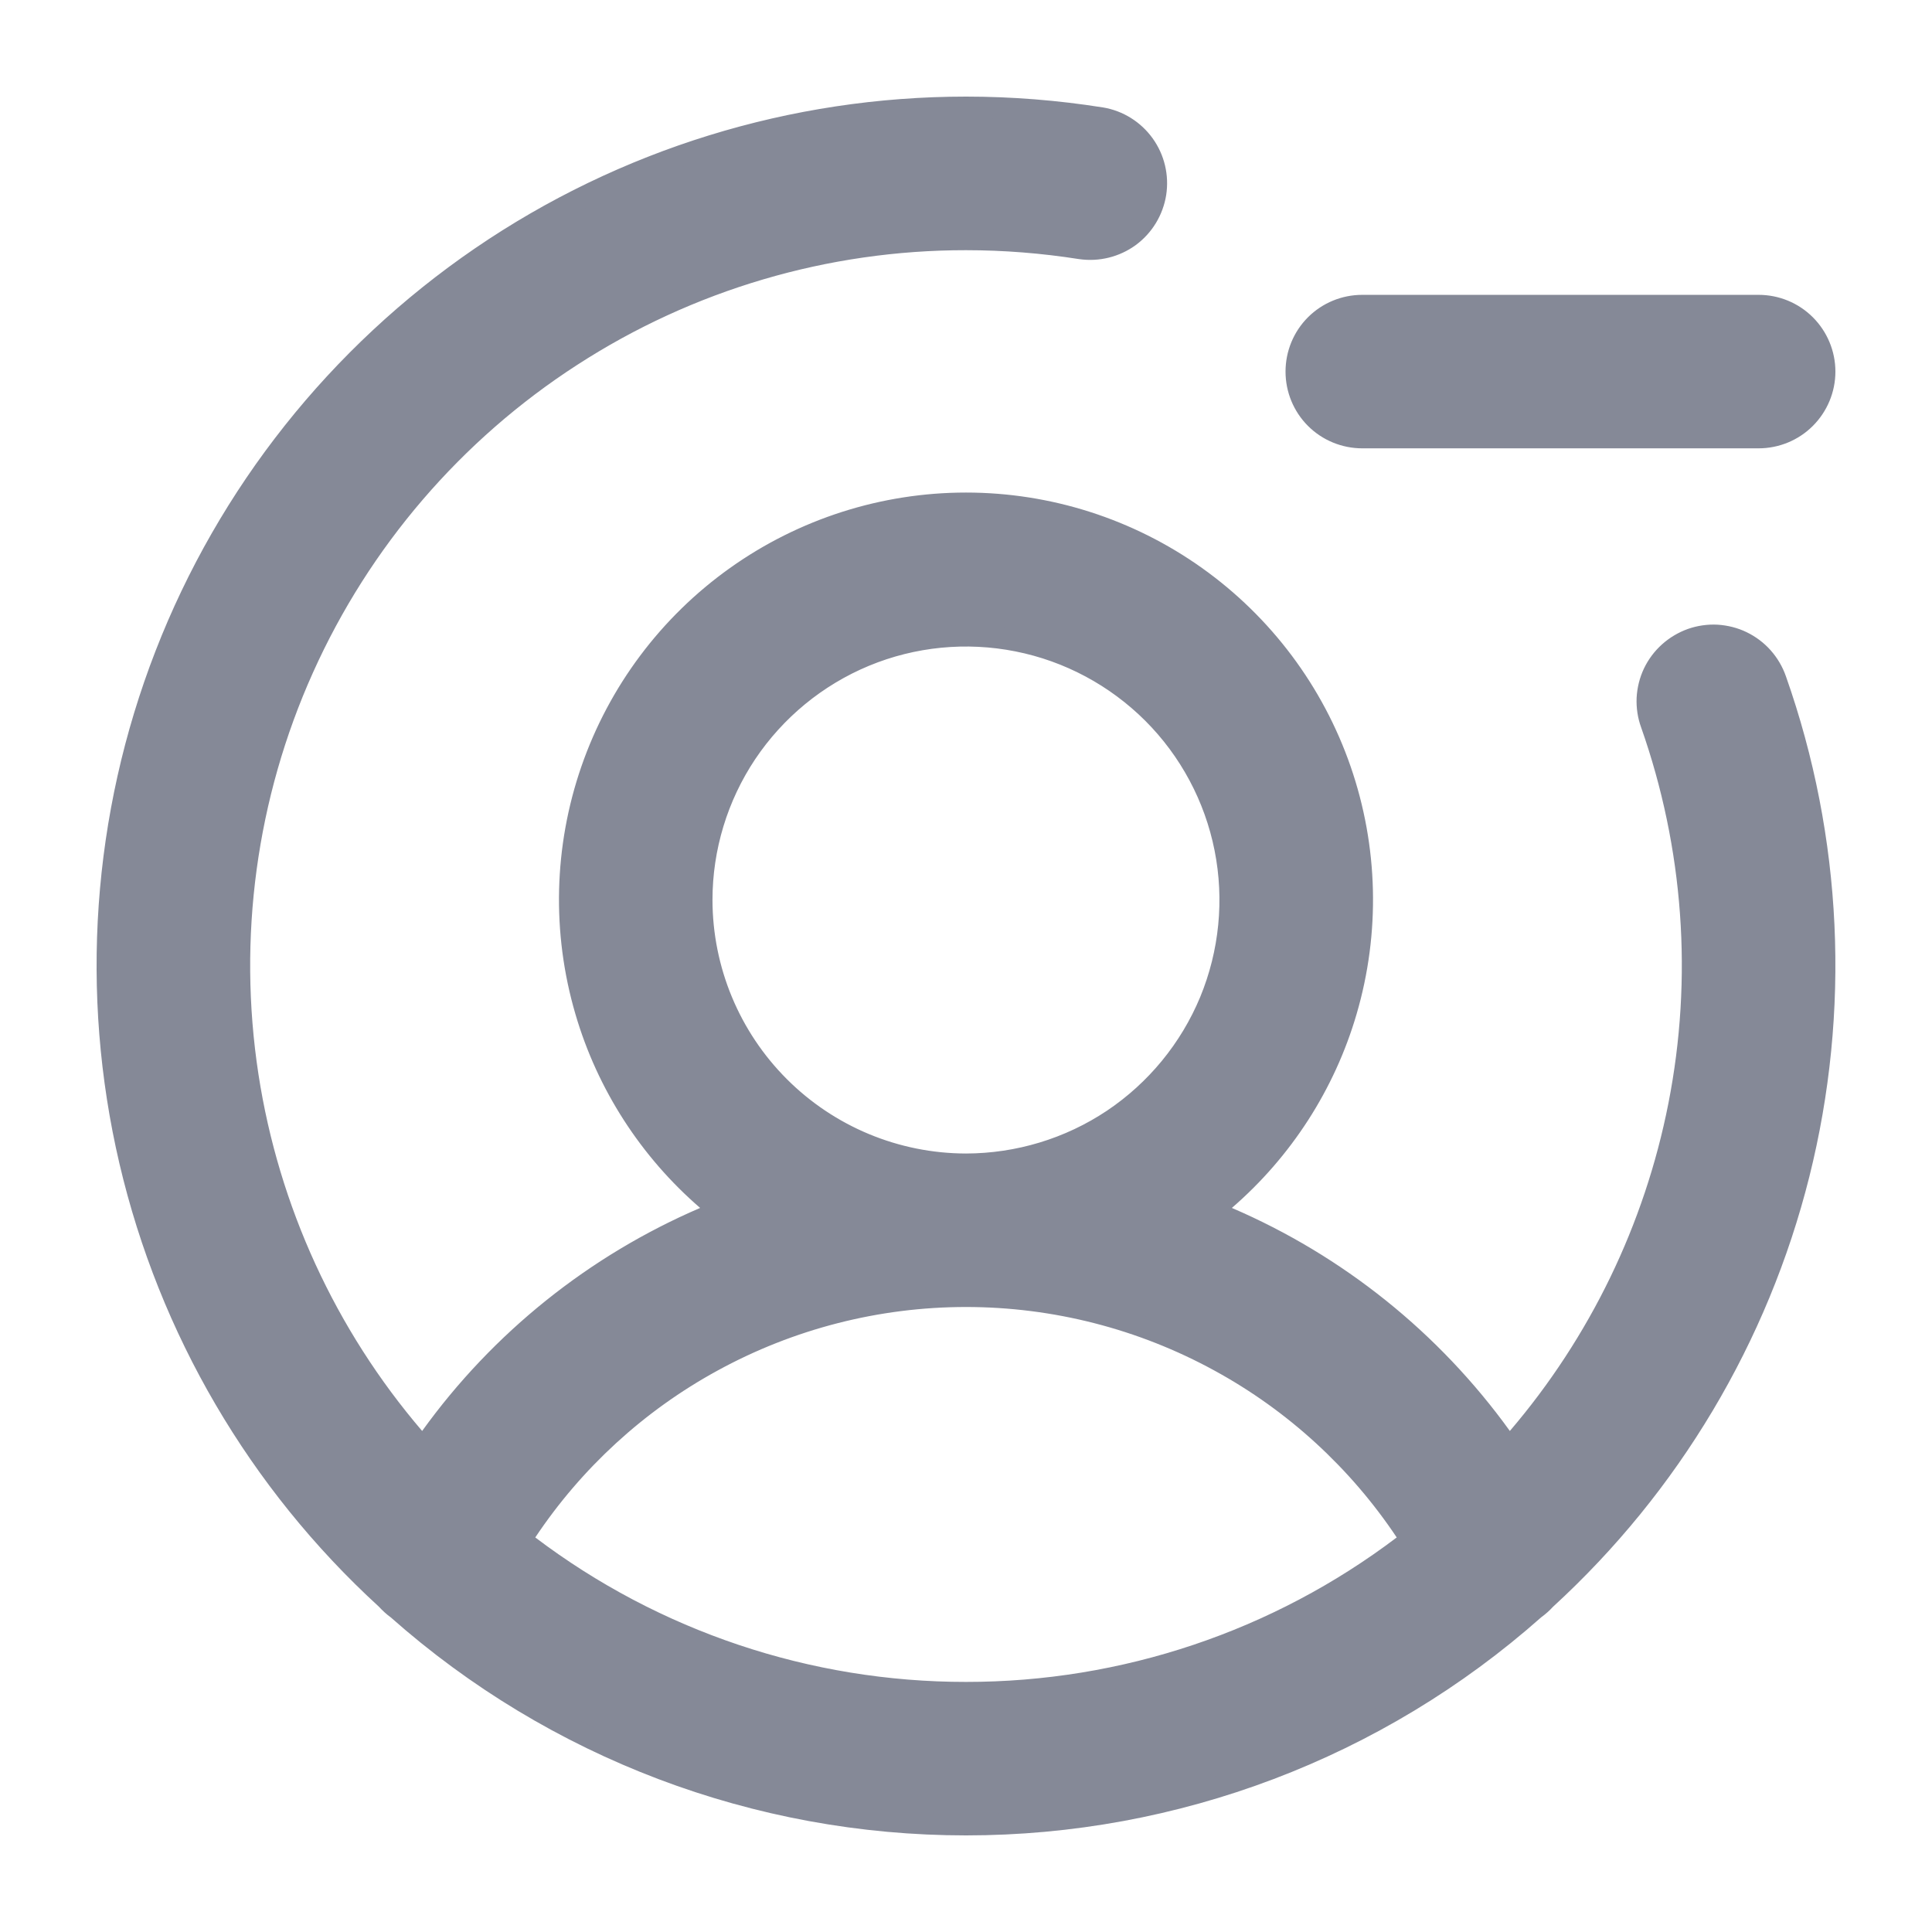 <svg width="18" height="18" viewBox="0 0 18 18" fill="none" xmlns="http://www.w3.org/2000/svg">
<path d="M12.077 3.462C12.077 3.298 12.142 3.142 12.257 3.026C12.373 2.911 12.529 2.846 12.692 2.846H16.385C16.548 2.846 16.704 2.911 16.82 3.026C16.935 3.142 17 3.298 17 3.462C17 3.625 16.935 3.781 16.82 3.897C16.704 4.012 16.548 4.077 16.385 4.077H12.692C12.529 4.077 12.373 4.012 12.257 3.897C12.142 3.781 12.077 3.625 12.077 3.462ZM16.545 6.333C17.067 7.814 17.142 9.416 16.76 10.939C16.378 12.462 15.557 13.839 14.398 14.899C14.368 14.933 14.334 14.963 14.297 14.99C12.836 16.285 10.952 17 9 17C7.048 17 5.164 16.285 3.704 14.99C3.666 14.963 3.632 14.933 3.601 14.899C2.411 13.811 1.578 12.388 1.21 10.818C0.843 9.248 0.959 7.604 1.543 6.101C2.126 4.598 3.151 3.307 4.482 2.396C5.813 1.486 7.388 0.999 9 1C9.422 1 9.844 1.033 10.261 1.099C10.421 1.126 10.563 1.215 10.658 1.347C10.753 1.478 10.792 1.642 10.766 1.802C10.741 1.962 10.653 2.106 10.523 2.202C10.392 2.298 10.229 2.338 10.068 2.314C9.715 2.259 9.358 2.231 9 2.231C7.695 2.23 6.418 2.607 5.322 3.315C4.227 4.024 3.359 5.034 2.825 6.224C2.29 7.415 2.111 8.734 2.309 10.024C2.508 11.313 3.074 12.518 3.942 13.493C4.628 12.498 5.593 11.729 6.715 11.282C6.112 10.807 5.672 10.156 5.457 9.419C5.241 8.683 5.26 7.897 5.511 7.172C5.763 6.447 6.234 5.818 6.859 5.373C7.484 4.928 8.233 4.689 9 4.689C9.767 4.689 10.516 4.928 11.141 5.373C11.766 5.818 12.237 6.447 12.489 7.172C12.74 7.897 12.759 8.683 12.543 9.419C12.328 10.156 11.888 10.807 11.285 11.282C12.407 11.729 13.372 12.498 14.058 13.493C14.862 12.589 15.409 11.486 15.642 10.299C15.876 9.112 15.786 7.884 15.384 6.744C15.357 6.667 15.344 6.586 15.348 6.505C15.352 6.424 15.372 6.344 15.407 6.271C15.441 6.198 15.49 6.132 15.551 6.078C15.611 6.023 15.681 5.981 15.758 5.954C15.834 5.927 15.916 5.916 15.997 5.92C16.078 5.924 16.157 5.945 16.23 5.98C16.303 6.015 16.369 6.065 16.423 6.125C16.477 6.186 16.518 6.257 16.545 6.333ZM9 10.846C9.487 10.846 9.963 10.702 10.368 10.431C10.772 10.161 11.088 9.776 11.274 9.327C11.46 8.877 11.509 8.382 11.414 7.904C11.319 7.427 11.085 6.988 10.741 6.644C10.396 6.3 9.958 6.065 9.48 5.97C9.003 5.875 8.508 5.924 8.058 6.11C7.608 6.297 7.224 6.612 6.953 7.017C6.683 7.422 6.538 7.898 6.538 8.385C6.539 9.037 6.799 9.663 7.26 10.124C7.722 10.586 8.347 10.845 9 10.846ZM9 15.769C10.502 15.771 11.962 15.27 13.147 14.346C12.702 13.65 12.088 13.078 11.364 12.681C10.639 12.285 9.826 12.077 9 12.077C8.174 12.077 7.361 12.285 6.636 12.681C5.911 13.078 5.298 13.65 4.853 14.346C6.038 15.27 7.497 15.771 9 15.769Z" fill="#858997"/>
<path fill-rule="evenodd" clip-rule="evenodd" d="M9 1.1C7.408 1.1 5.852 1.58 4.538 2.479C3.224 3.378 2.212 4.653 1.636 6.138C1.059 7.622 0.945 9.246 1.308 10.796C1.671 12.346 2.494 13.751 3.669 14.825L3.676 14.832L3.676 14.832C3.702 14.861 3.73 14.887 3.761 14.909L3.77 14.915L3.77 14.916C5.212 16.194 7.073 16.9 9 16.9C10.928 16.9 12.788 16.194 14.23 14.915L14.238 14.908L14.239 14.909C14.27 14.887 14.298 14.861 14.323 14.833L14.33 14.825L14.331 14.825C15.475 13.779 16.286 12.419 16.663 10.915C17.04 9.411 16.966 7.829 16.45 6.367L16.45 6.366C16.428 6.302 16.393 6.243 16.348 6.192C16.303 6.141 16.248 6.1 16.187 6.071C16.125 6.041 16.059 6.024 15.991 6.02C15.923 6.016 15.855 6.026 15.791 6.049C15.727 6.072 15.668 6.107 15.618 6.152C15.567 6.198 15.526 6.253 15.497 6.314C15.468 6.376 15.451 6.442 15.448 6.51C15.445 6.578 15.455 6.646 15.478 6.71L15.479 6.711C15.886 7.868 15.977 9.114 15.74 10.319C15.504 11.524 14.949 12.643 14.133 13.56L14.048 13.655L13.976 13.55C13.301 12.572 12.352 11.815 11.248 11.375L11.087 11.311L11.223 11.204C11.809 10.742 12.237 10.108 12.447 9.392C12.657 8.675 12.639 7.911 12.394 7.205C12.15 6.5 11.691 5.888 11.083 5.455C10.475 5.022 9.747 4.789 9 4.789C8.253 4.789 7.525 5.022 6.917 5.455C6.308 5.888 5.85 6.5 5.606 7.205C5.361 7.911 5.343 8.675 5.553 9.392C5.762 10.108 6.19 10.742 6.777 11.204L6.913 11.311L6.752 11.375C5.648 11.815 4.699 12.572 4.024 13.55L3.952 13.655L3.867 13.56C2.987 12.571 2.412 11.348 2.21 10.039C2.009 8.731 2.191 7.392 2.733 6.184C3.276 4.976 4.156 3.951 5.268 3.232C6.38 2.513 7.676 2.13 9 2.131L9 2.231L9 2.131C9 2.131 9 2.131 9 2.131C9.363 2.131 9.725 2.159 10.083 2.216C10.083 2.216 10.083 2.216 10.083 2.216L10.068 2.315L10.084 2.216C10.084 2.216 10.084 2.216 10.083 2.216C10.217 2.236 10.354 2.202 10.463 2.122C10.573 2.041 10.646 1.921 10.667 1.787C10.689 1.653 10.656 1.516 10.577 1.405C10.498 1.295 10.378 1.221 10.245 1.198C10.245 1.198 10.245 1.198 10.245 1.198L10.261 1.099L10.244 1.198C10.244 1.198 10.245 1.198 10.245 1.198C9.833 1.133 9.417 1.1 9 1.1H9ZM9 0.9C7.367 0.9 5.773 1.392 4.425 2.314C3.078 3.236 2.04 4.543 1.449 6.065C0.858 7.587 0.741 9.252 1.113 10.842C1.485 12.43 2.327 13.868 3.53 14.969C3.564 15.006 3.601 15.04 3.641 15.069C5.119 16.378 7.025 17.1 9 17.1C10.975 17.1 12.881 16.378 14.359 15.068C14.399 15.039 14.436 15.006 14.469 14.97C15.64 13.897 16.471 12.504 16.857 10.964C17.243 9.422 17.168 7.8 16.639 6.301C16.608 6.212 16.56 6.13 16.497 6.059C16.435 5.989 16.358 5.931 16.273 5.89C16.189 5.849 16.096 5.826 16.002 5.82C15.908 5.815 15.813 5.829 15.725 5.86C15.636 5.892 15.554 5.941 15.484 6.004C15.414 6.067 15.357 6.143 15.316 6.229C15.276 6.314 15.253 6.406 15.248 6.501C15.244 6.595 15.258 6.689 15.29 6.777C15.686 7.901 15.774 9.111 15.544 10.28C15.322 11.409 14.813 12.459 14.067 13.332C13.407 12.417 12.512 11.699 11.477 11.254C12.029 10.777 12.434 10.15 12.639 9.448C12.861 8.691 12.841 7.885 12.583 7.14C12.325 6.395 11.841 5.749 11.199 5.292C10.557 4.835 9.788 4.589 9 4.589C8.212 4.589 7.443 4.835 6.801 5.292C6.159 5.749 5.675 6.395 5.417 7.14C5.159 7.885 5.139 8.691 5.361 9.448C5.566 10.15 5.971 10.777 6.523 11.254C5.488 11.699 4.592 12.417 3.933 13.332C3.126 12.389 2.597 11.238 2.408 10.009C2.213 8.738 2.389 7.438 2.916 6.266C3.443 5.093 4.297 4.098 5.377 3.4C6.456 2.701 7.714 2.33 9 2.331H9C9.352 2.331 9.704 2.359 10.053 2.414L10.054 2.414C10.24 2.441 10.43 2.394 10.582 2.283C10.734 2.171 10.835 2.004 10.865 1.818C10.894 1.632 10.849 1.442 10.739 1.289C10.629 1.136 10.463 1.032 10.277 1.001L10.277 1.001L10.276 1.001C9.854 0.934 9.427 0.9 9 0.9M12.692 2.947C12.556 2.947 12.424 3.001 12.328 3.098C12.231 3.194 12.177 3.325 12.177 3.462C12.177 3.599 12.231 3.73 12.328 3.826C12.424 3.923 12.556 3.977 12.692 3.977H16.384C16.521 3.977 16.652 3.923 16.749 3.826C16.846 3.73 16.9 3.599 16.9 3.462C16.9 3.325 16.846 3.194 16.749 3.098C16.652 3.001 16.521 2.947 16.384 2.947H12.692ZM12.186 2.956C12.32 2.822 12.502 2.747 12.692 2.747H16.384C16.574 2.747 16.756 2.822 16.89 2.956C17.024 3.09 17.1 3.272 17.1 3.462C17.1 3.652 17.024 3.834 16.89 3.968C16.756 4.102 16.574 4.177 16.384 4.177H12.692C12.502 4.177 12.32 4.102 12.186 3.968C12.052 3.834 11.977 3.652 11.977 3.462C11.977 3.272 12.052 3.09 12.186 2.956ZM8.02 6.018C8.488 5.825 9.003 5.774 9.5 5.873C9.997 5.972 10.453 6.215 10.811 6.574C11.169 6.932 11.413 7.388 11.512 7.885C11.611 8.382 11.56 8.897 11.367 9.365C11.173 9.833 10.844 10.233 10.423 10.515C10.002 10.796 9.507 10.947 9 10.947H9C8.321 10.946 7.67 10.676 7.189 10.195C6.709 9.715 6.439 9.064 6.438 8.385V8.385C6.438 7.878 6.589 7.383 6.87 6.962C7.152 6.541 7.552 6.212 8.02 6.018ZM9.461 6.069C9.003 5.978 8.528 6.024 8.096 6.203C7.665 6.382 7.296 6.685 7.036 7.073C6.777 7.461 6.638 7.918 6.638 8.385C6.639 9.011 6.888 9.611 7.331 10.054C7.774 10.497 8.374 10.746 9 10.747C9.467 10.746 9.924 10.608 10.312 10.349C10.7 10.089 11.003 9.72 11.182 9.289C11.36 8.857 11.407 8.382 11.316 7.924C11.225 7.466 11 7.045 10.67 6.715C10.339 6.385 9.919 6.16 9.461 6.069ZM6.588 12.594C7.328 12.189 8.157 11.977 9 11.977C9.843 11.977 10.672 12.189 11.412 12.594C12.151 12.999 12.777 13.583 13.232 14.293L13.281 14.369L13.209 14.425C12.006 15.363 10.525 15.871 9 15.87C7.475 15.871 5.994 15.363 4.791 14.425L4.719 14.369L4.768 14.293C5.223 13.583 5.849 12.999 6.588 12.594ZM9 15.87C9 15.87 9 15.87 9 15.87L9 15.77L9 15.87C9 15.87 9 15.87 9 15.87ZM9 12.177C8.191 12.177 7.394 12.381 6.684 12.77C6.001 13.143 5.419 13.677 4.987 14.324C6.141 15.198 7.55 15.671 9 15.67H9C10.45 15.671 11.859 15.198 13.013 14.324C12.581 13.677 11.999 13.143 11.316 12.77C10.606 12.381 9.809 12.177 9 12.177Z" fill="#858997"/>
</svg>
